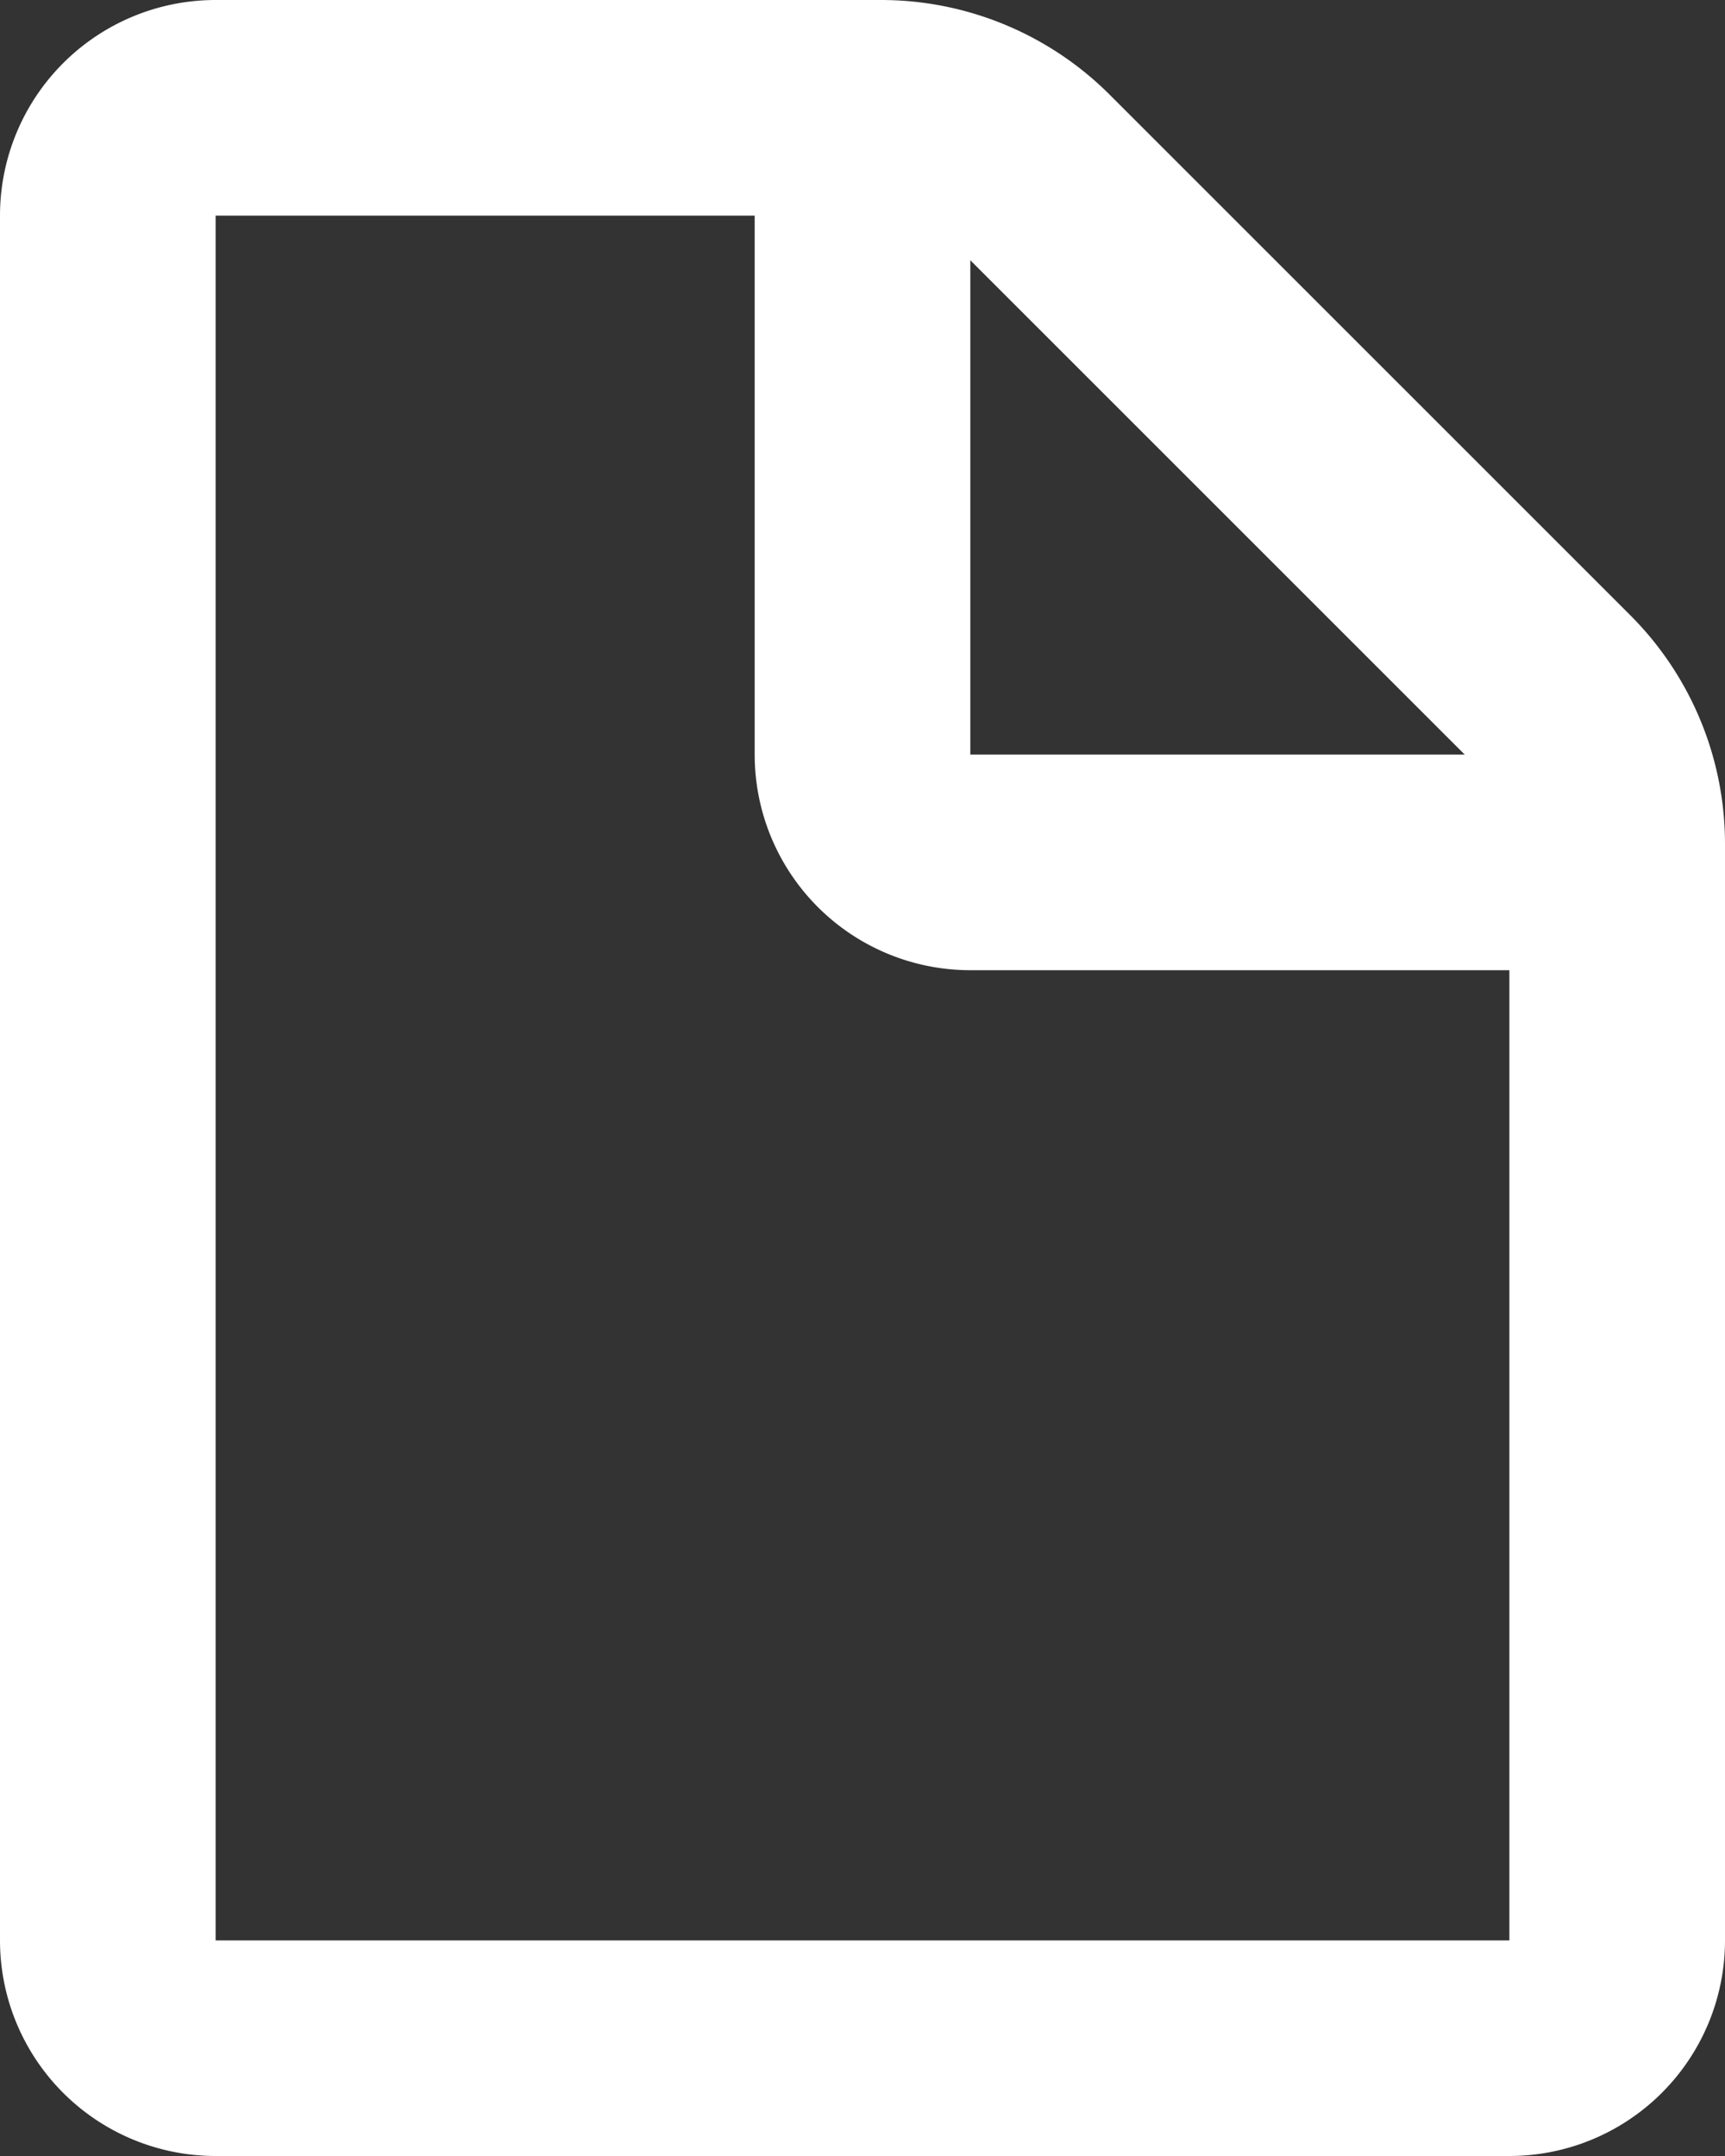 <svg width="16" height="20" fill="none" xmlns="http://www.w3.org/2000/svg"><rect width="100%" height="100%" fill="#333333" stroke="none"/><path d="M1 18V2a1 1 0 011-1h6.172a2 2 0 011.414.586l4.828 4.828A2 2 0 0115 7.828V18a1 1 0 01-1 1H2a1 1 0 01-1-1z" stroke="#fff" stroke-width="2" stroke-linejoin="round"/><path d="M8 1v6a1 1 0 001 1h6" stroke="#fff" stroke-width="2" stroke-linejoin="round"/></svg>